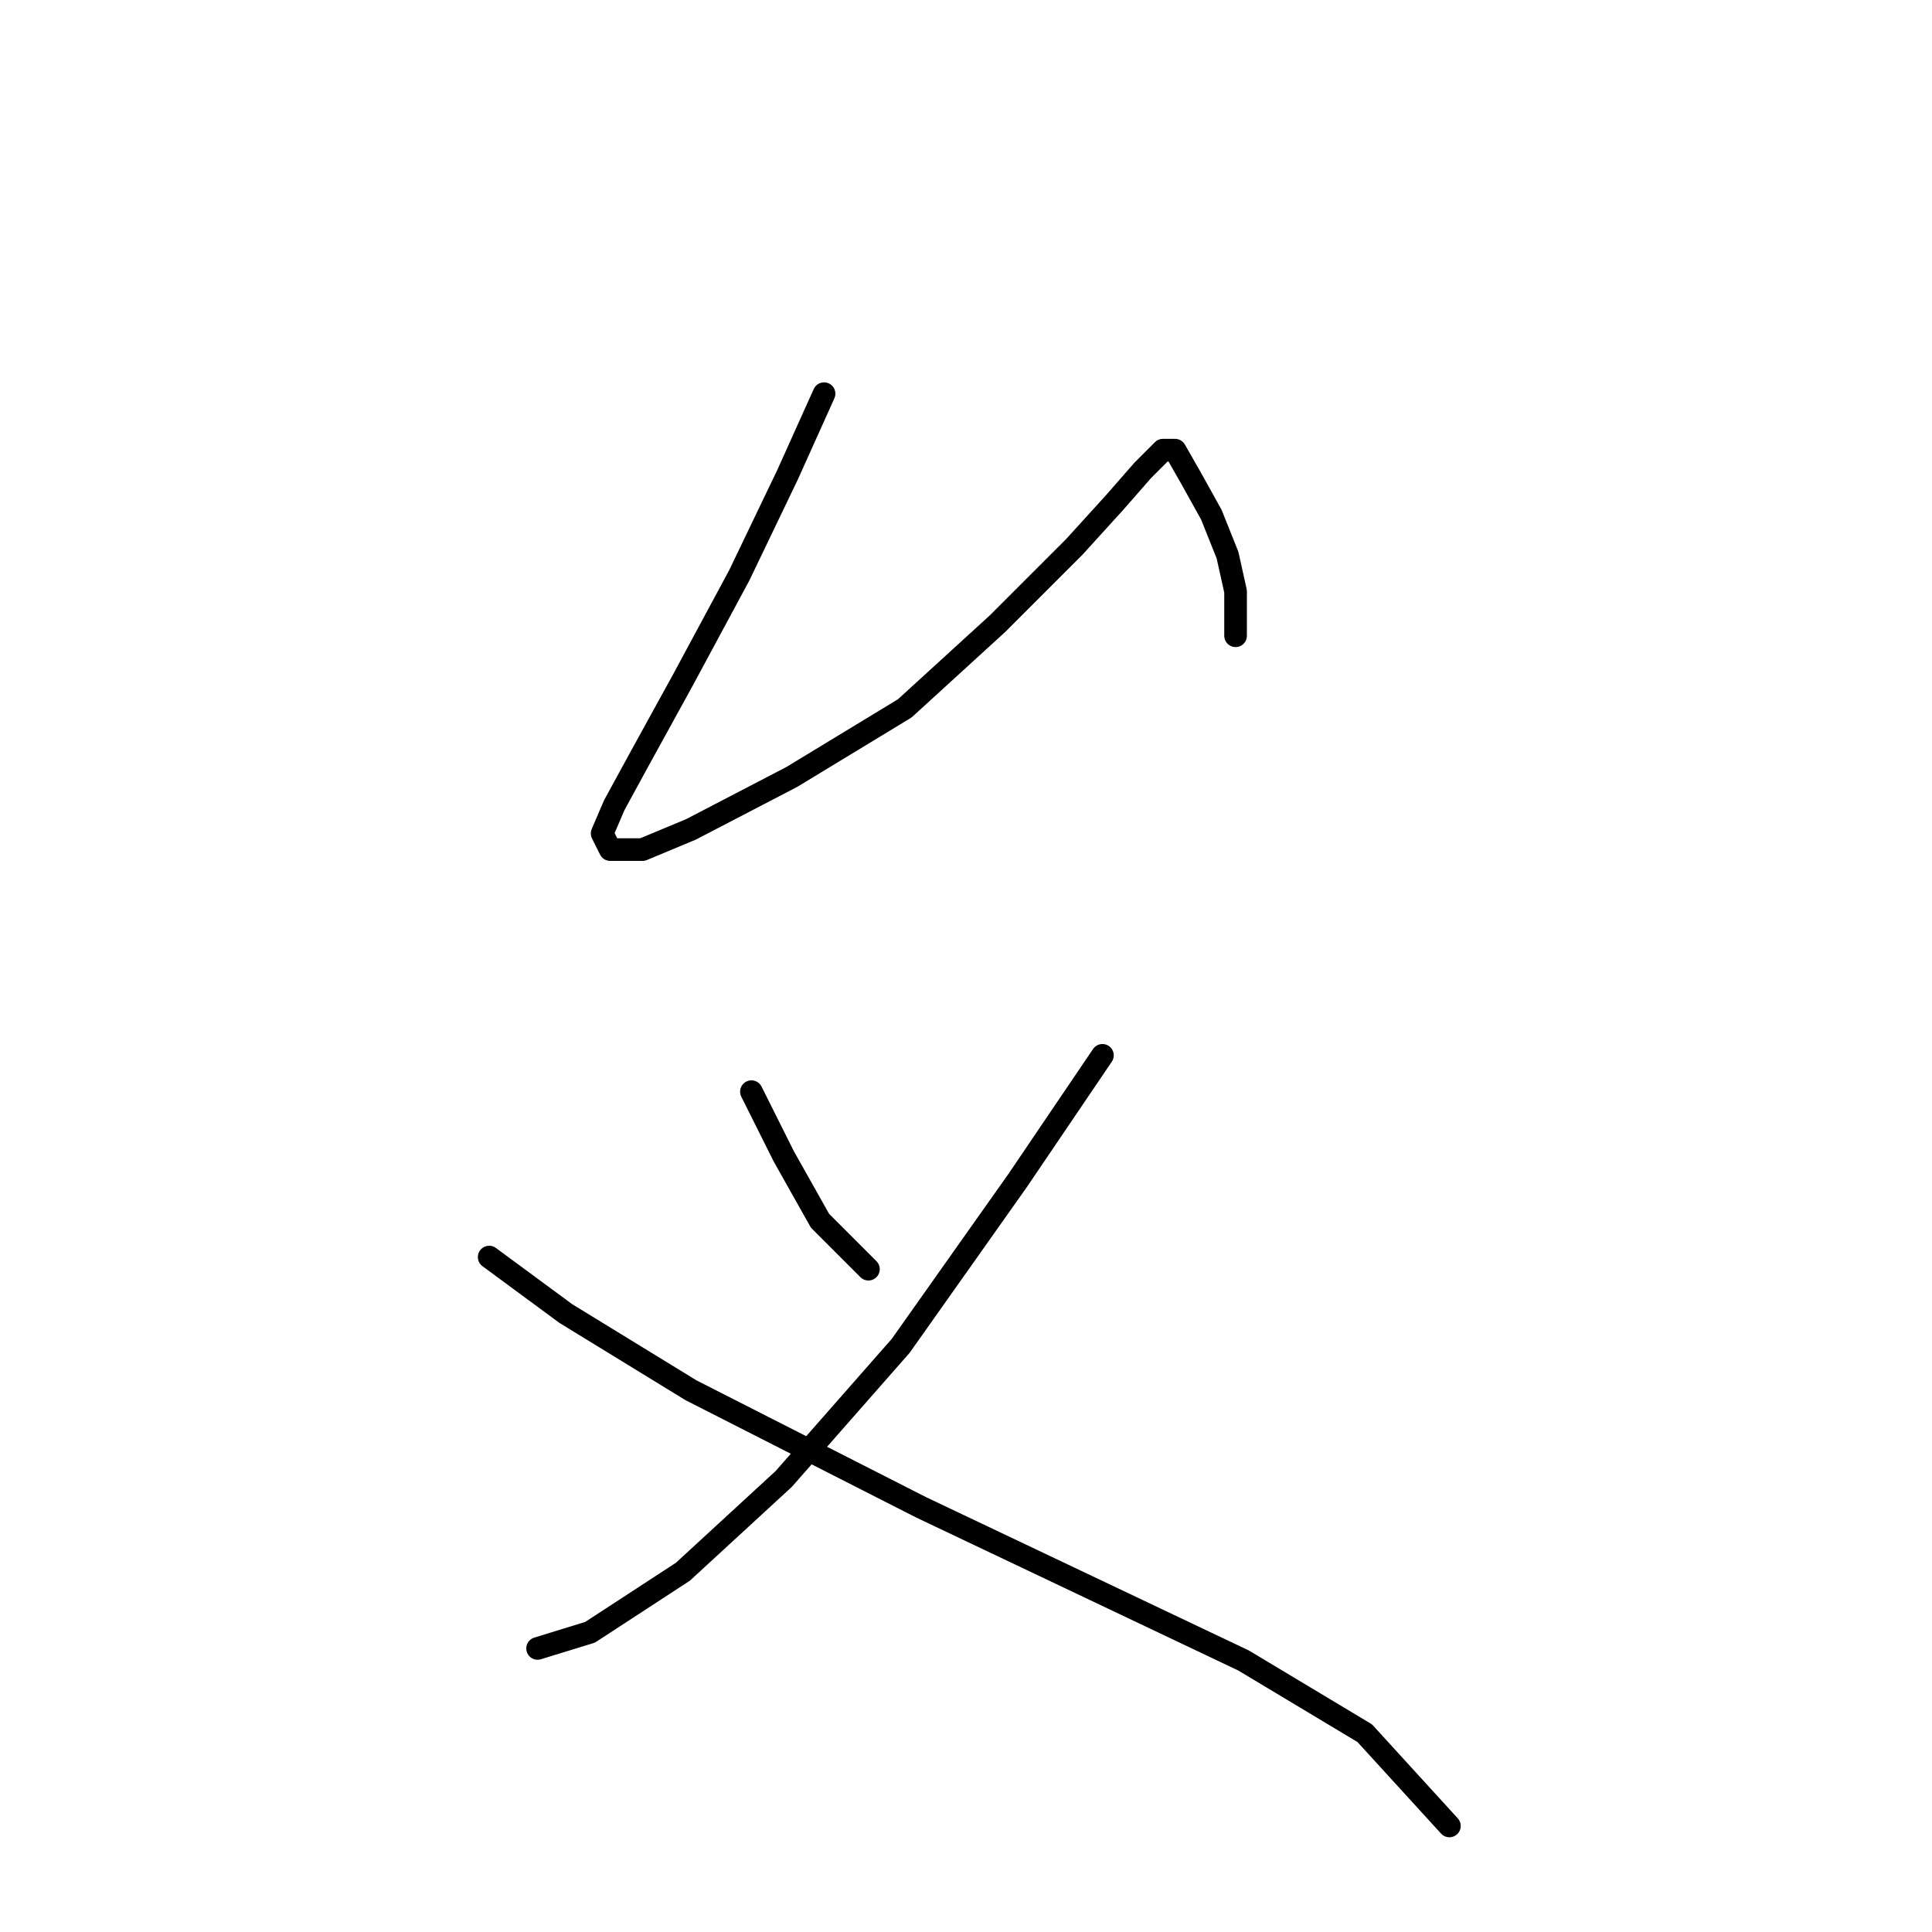 <?xml version="1.0" standalone="no"?>
    <svg width="256" height="256" xmlns="http://www.w3.org/2000/svg" version="1.1">
    <polyline stroke="black" stroke-width="3" stroke-linecap="round" fill="transparent" stroke-linejoin="round" points="109.191 52.165 104.379 62.857 97.964 76.222 90.48 90.121 84.599 100.813 81.392 106.694 79.788 110.436 80.857 112.575 85.134 112.575 91.549 109.902 104.914 102.952 119.883 93.864 132.178 82.637 142.336 72.48 147.682 66.599 151.424 62.322 154.097 59.649 155.701 59.649 157.839 63.392 160.512 68.203 162.65 73.549 163.72 78.36 163.72 84.241 163.72 84.241 " />
        <polyline stroke="black" stroke-width="3" stroke-linecap="round" fill="transparent" stroke-linejoin="round" points="99.568 144.65 103.845 153.204 108.656 161.758 115.071 168.173 115.071 168.173 " />
        <polyline stroke="black" stroke-width="3" stroke-linecap="round" fill="transparent" stroke-linejoin="round" points="146.078 139.839 134.851 156.412 119.348 178.33 103.845 195.972 90.48 208.268 78.184 216.287 71.234 218.425 71.234 218.425 " />
        <polyline stroke="black" stroke-width="3" stroke-linecap="round" fill="transparent" stroke-linejoin="round" points="64.819 166.569 74.976 174.053 91.549 184.211 122.021 199.714 143.405 209.871 164.789 220.029 180.827 229.651 192.053 241.947 192.053 241.947 " />
        </svg>